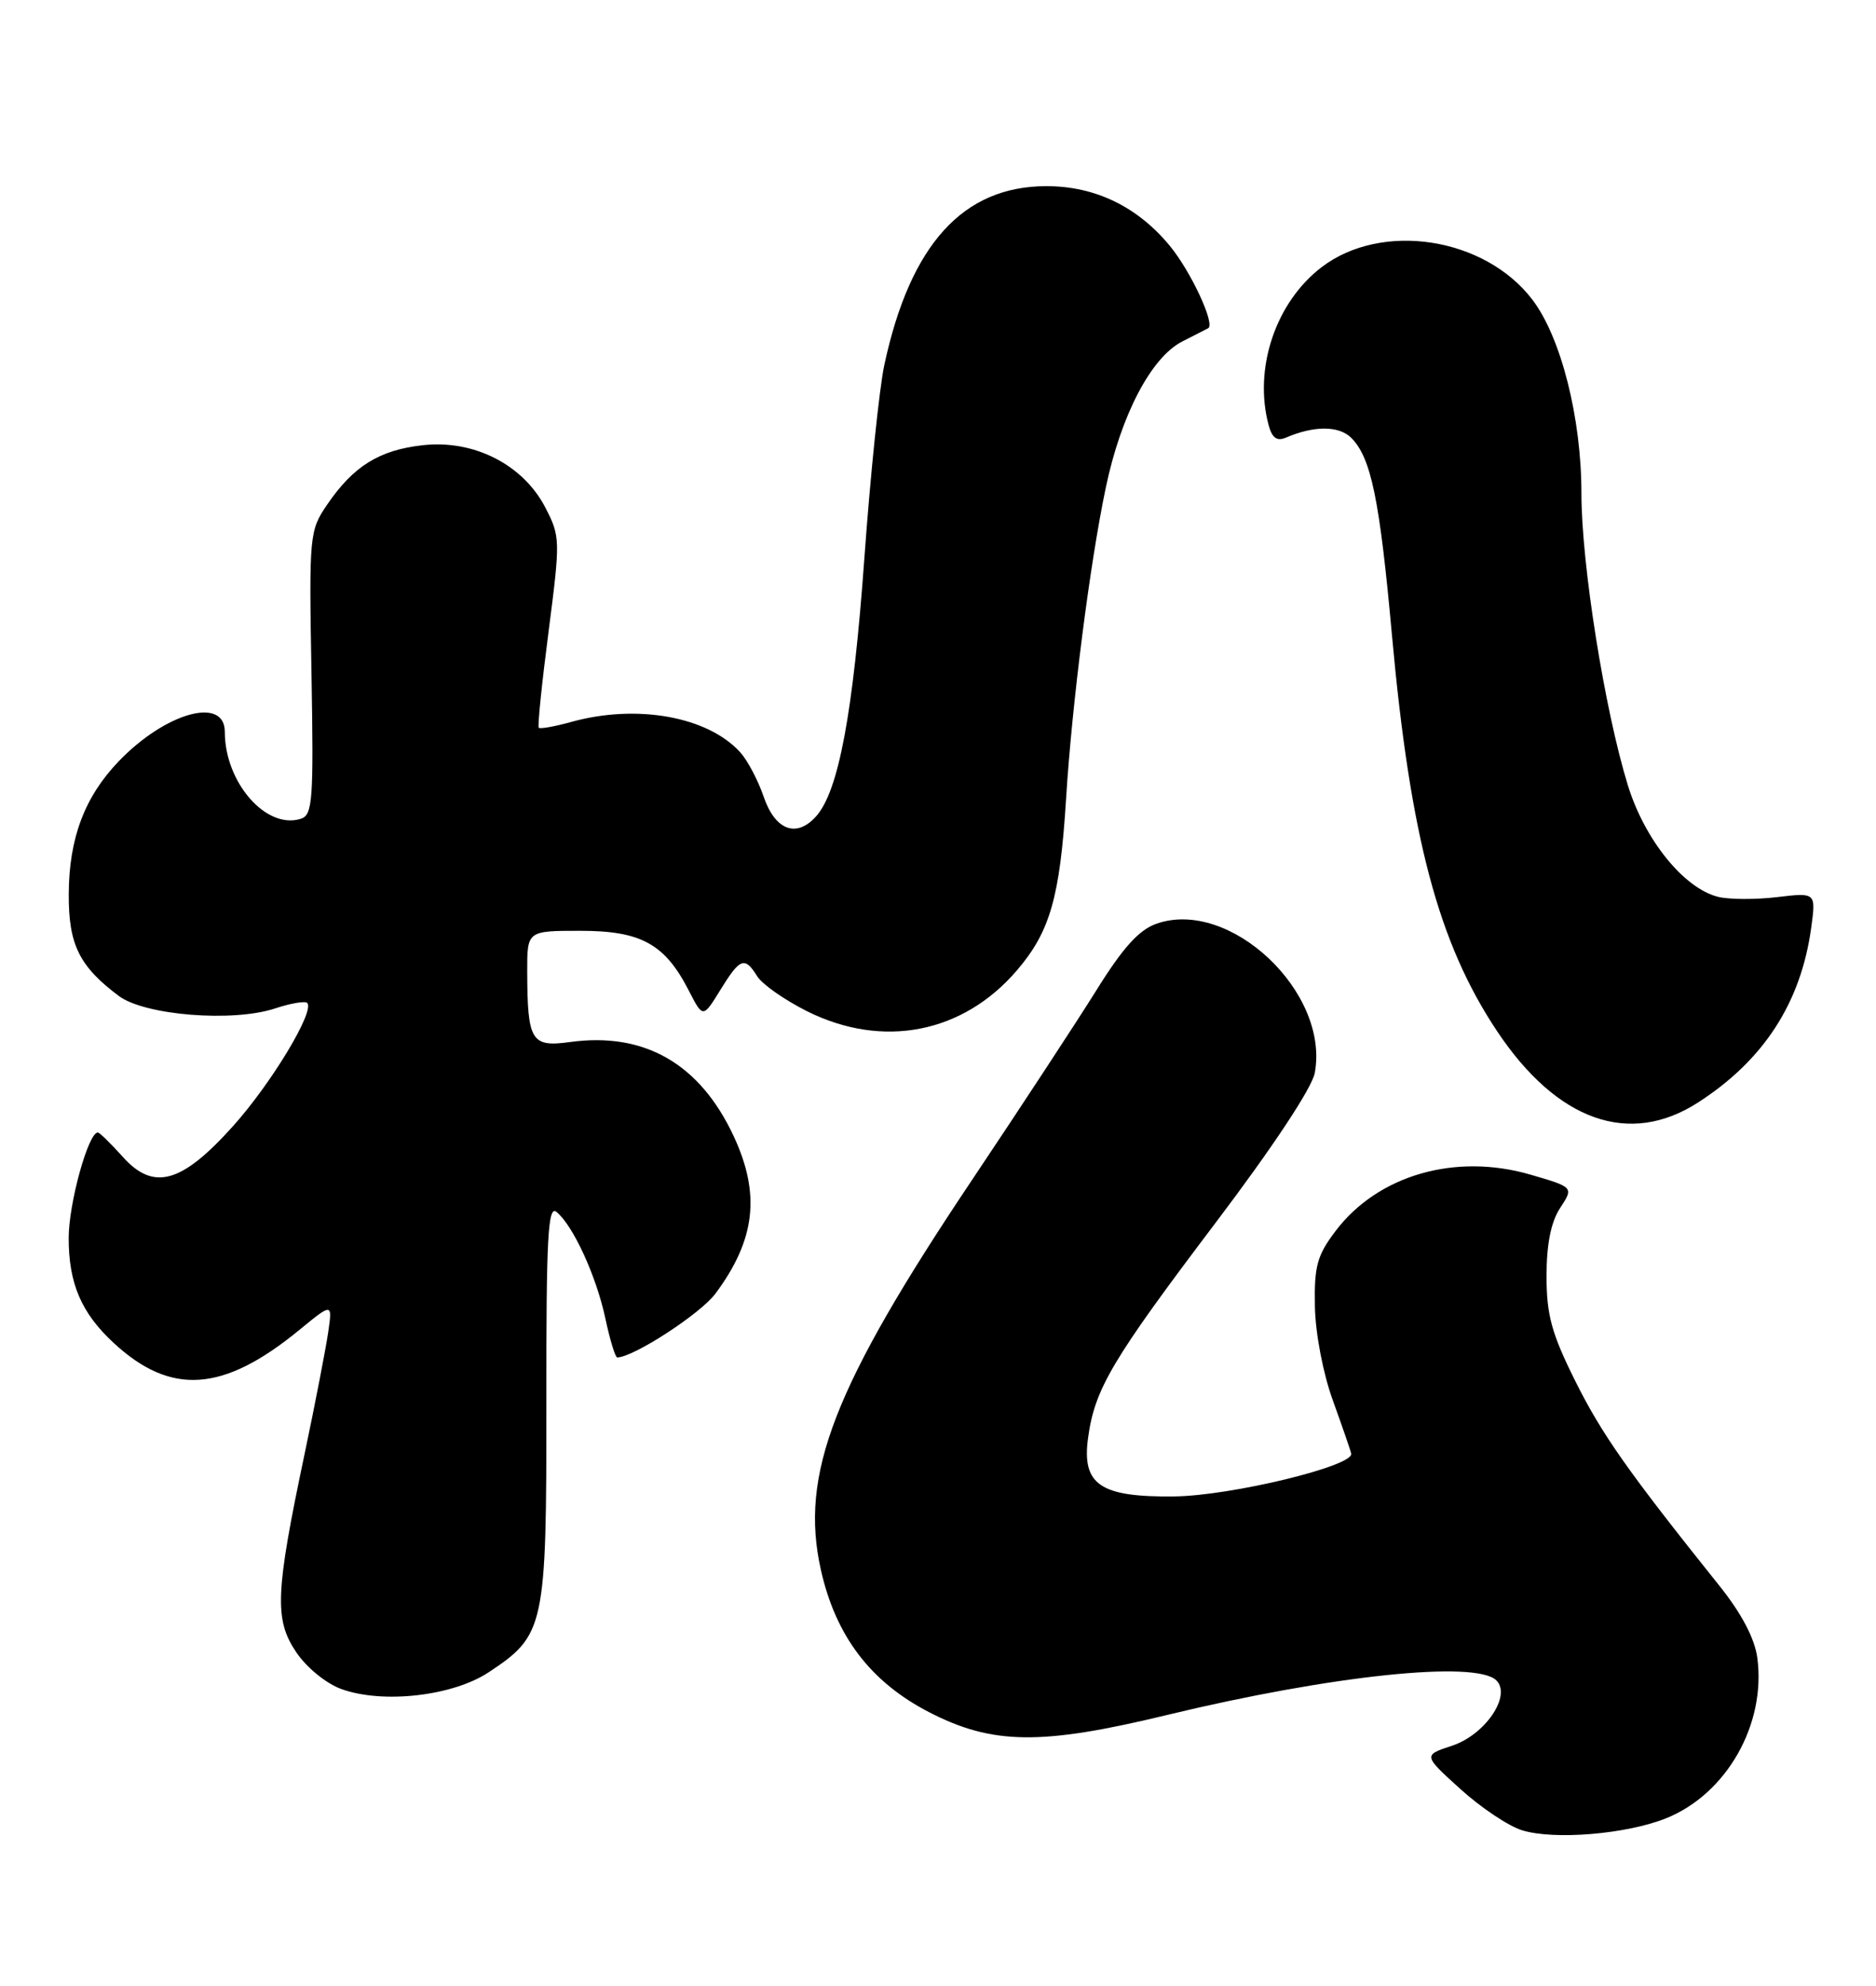 <?xml version="1.0" encoding="UTF-8" standalone="no"?>
<!DOCTYPE svg PUBLIC "-//W3C//DTD SVG 1.1//EN" "http://www.w3.org/Graphics/SVG/1.1/DTD/svg11.dtd" >
<svg xmlns="http://www.w3.org/2000/svg" xmlns:xlink="http://www.w3.org/1999/xlink" version="1.1" viewBox="0 0 242 256">
 <g >
 <path fill="currentColor"
d=" M 214.91 234.42 C 222.72 231.29 227.84 222.31 226.69 213.73 C 226.36 211.25 224.67 208.03 221.84 204.49 C 210.02 189.73 206.63 184.91 203.21 178.05 C 200.15 171.91 199.50 169.54 199.50 164.51 C 199.50 160.38 200.07 157.55 201.25 155.74 C 203.01 153.06 203.01 153.06 197.41 151.43 C 187.74 148.62 177.77 151.49 172.31 158.67 C 169.90 161.84 169.52 163.22 169.62 168.43 C 169.68 171.88 170.68 177.09 171.92 180.50 C 173.11 183.80 174.19 186.90 174.30 187.40 C 174.66 189.00 158.79 192.84 151.47 192.92 C 141.91 193.03 139.53 191.41 140.36 185.36 C 141.23 179.03 143.43 175.32 156.90 157.52 C 164.21 147.86 169.23 140.27 169.60 138.34 C 171.55 127.94 158.67 115.78 149.20 119.08 C 146.93 119.87 144.86 122.16 141.43 127.67 C 138.85 131.80 131.64 142.79 125.41 152.09 C 107.51 178.79 103.13 190.07 105.89 202.38 C 107.80 210.92 112.29 216.83 119.84 220.73 C 128.02 224.95 134.30 225.03 150.53 221.10 C 171.69 215.99 190.39 214.02 193.03 216.64 C 195.01 218.61 191.59 223.65 187.31 225.06 C 183.58 226.29 183.58 226.29 188.38 230.64 C 191.02 233.03 194.60 235.43 196.34 235.96 C 200.48 237.24 209.79 236.47 214.91 234.42 Z  M 63.04 215.59 C 70.29 210.79 70.50 209.80 70.48 180.82 C 70.46 159.44 70.68 155.32 71.80 156.25 C 73.95 158.03 76.92 164.51 78.09 169.97 C 78.68 172.74 79.37 175.00 79.62 175.00 C 81.69 175.00 90.37 169.37 92.30 166.76 C 97.45 159.83 98.13 153.96 94.65 146.49 C 90.29 137.14 83.14 133.02 73.53 134.34 C 68.52 135.03 68.04 134.23 68.01 125.25 C 68.00 120.00 68.00 120.00 74.87 120.00 C 82.70 120.00 85.77 121.69 88.86 127.72 C 90.68 131.26 90.68 131.26 92.92 127.63 C 95.48 123.48 96.06 123.27 97.69 125.88 C 98.34 126.91 101.23 128.93 104.13 130.38 C 113.89 135.24 124.23 133.22 131.19 125.09 C 135.46 120.11 136.73 115.65 137.52 103.00 C 138.27 90.84 140.59 72.63 142.64 62.89 C 144.60 53.51 148.49 46.08 152.50 44.03 C 154.15 43.19 155.66 42.42 155.85 42.32 C 156.80 41.82 153.63 35.00 150.90 31.69 C 146.73 26.64 141.28 24.00 134.99 24.00 C 124.24 24.00 117.42 31.51 114.08 47.03 C 113.43 50.04 112.27 61.27 111.50 72.00 C 110.05 91.99 108.17 102.05 105.26 105.26 C 102.72 108.08 99.98 107.03 98.50 102.68 C 97.78 100.58 96.43 98.03 95.50 97.00 C 91.31 92.37 82.15 90.72 73.66 93.08 C 71.54 93.67 69.67 94.00 69.50 93.82 C 69.33 93.65 69.90 88.05 70.77 81.38 C 72.29 69.61 72.28 69.16 70.34 65.42 C 67.46 59.88 61.10 56.65 54.51 57.40 C 48.90 58.03 45.57 60.11 42.18 65.09 C 39.92 68.40 39.86 69.03 40.18 86.76 C 40.47 103.24 40.33 105.08 38.80 105.56 C 34.33 106.98 29.00 100.87 29.00 94.35 C 29.00 89.72 21.36 91.85 15.30 98.16 C 10.91 102.74 8.90 108.08 8.87 115.25 C 8.83 121.77 10.22 124.58 15.34 128.41 C 18.69 130.90 30.03 131.81 35.48 130.01 C 37.49 129.34 39.36 129.03 39.63 129.30 C 40.65 130.32 35.01 139.67 30.07 145.17 C 23.42 152.58 19.80 153.58 15.82 149.12 C 14.28 147.41 12.85 146.00 12.62 146.00 C 11.39 146.00 8.86 155.14 8.86 159.61 C 8.86 165.47 10.49 169.27 14.66 173.13 C 22.06 179.97 28.80 179.50 38.61 171.46 C 42.88 167.96 42.88 167.96 42.34 171.73 C 42.04 173.80 40.67 180.90 39.28 187.50 C 35.51 205.37 35.37 208.79 38.21 213.00 C 39.54 214.98 42.08 217.05 44.03 217.75 C 49.38 219.69 58.40 218.66 63.04 215.59 Z  M 219.05 142.13 C 227.52 136.68 232.31 129.28 233.64 119.62 C 234.26 115.06 234.26 115.06 229.22 115.66 C 226.44 115.99 223.02 115.97 221.62 115.62 C 217.21 114.51 212.16 108.27 209.99 101.24 C 206.99 91.51 204.00 72.74 204.00 63.60 C 204.00 53.87 201.37 43.48 197.67 38.63 C 191.52 30.57 178.25 28.52 170.49 34.44 C 164.55 38.97 161.69 47.50 163.65 54.81 C 164.09 56.46 164.72 56.92 165.88 56.42 C 169.50 54.86 172.72 54.87 174.30 56.44 C 176.87 59.01 177.97 64.34 179.56 81.89 C 181.92 107.93 185.55 121.61 193.14 132.97 C 200.87 144.54 210.20 147.84 219.05 142.13 Z "/>
</g>
</svg>